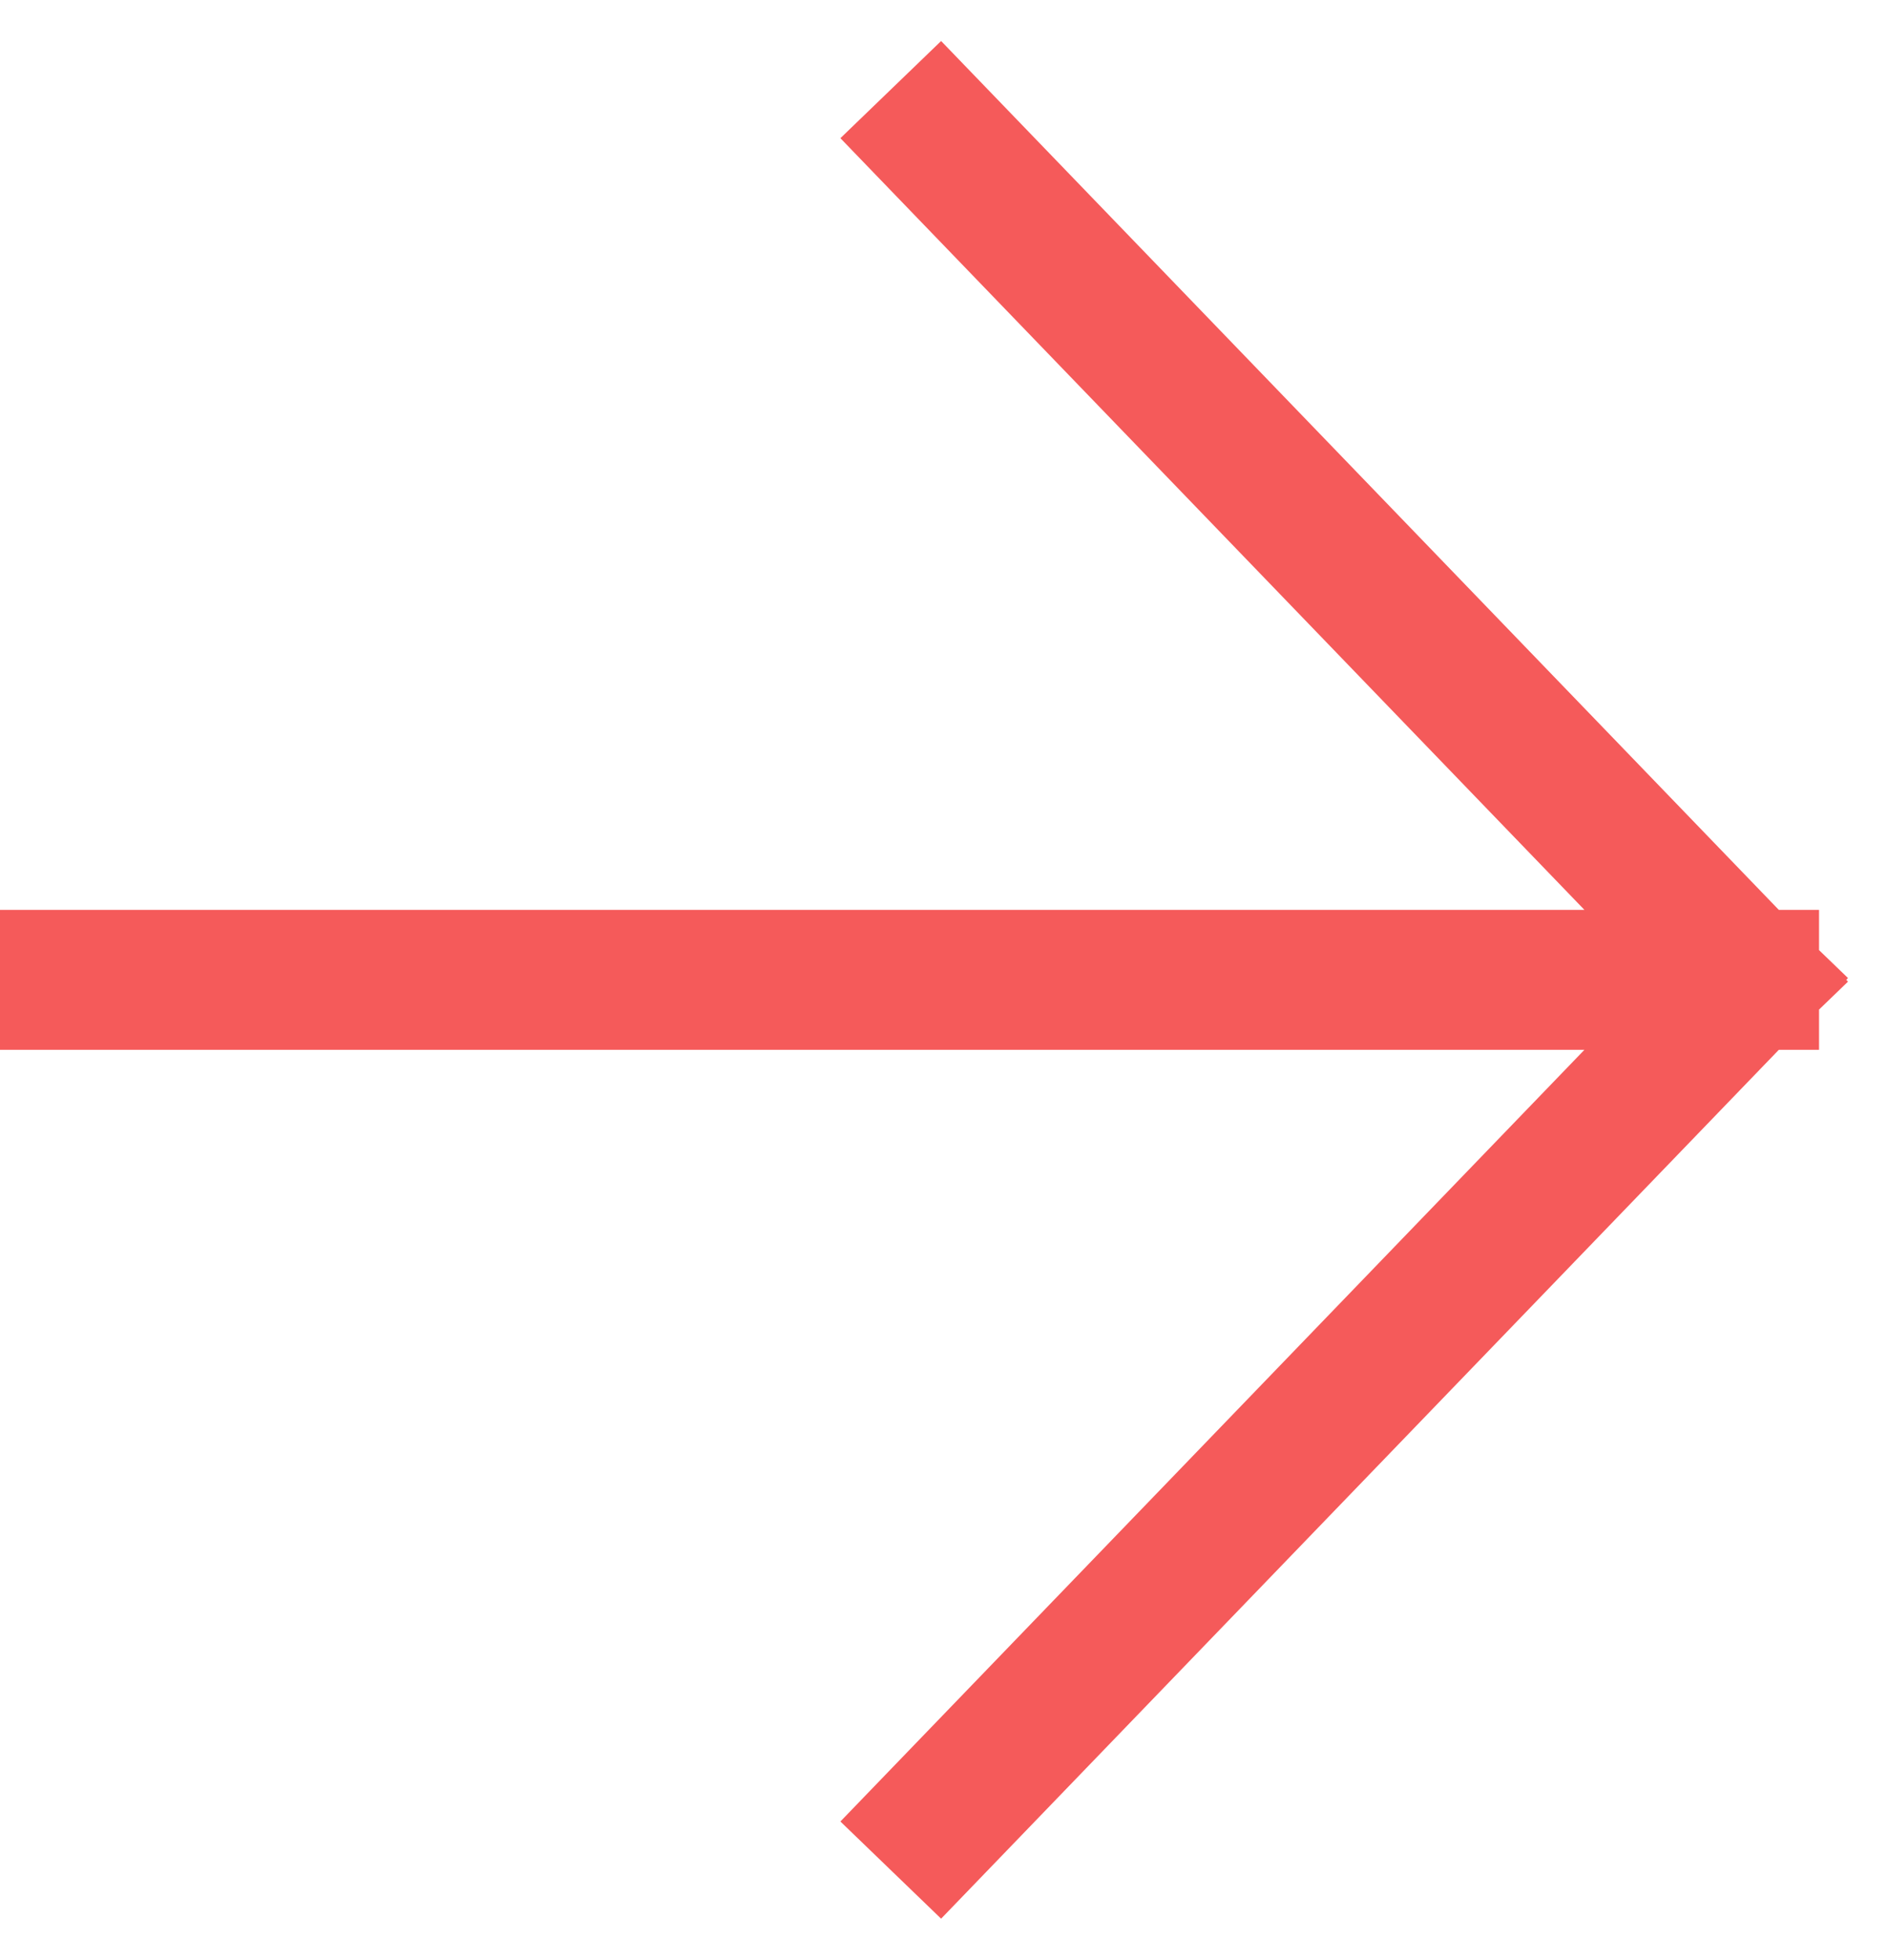 <svg width="27" height="28" viewBox="0 0 27 28" fill="none" xmlns="http://www.w3.org/2000/svg">
<path d="M1 14H25M25 14L13.426 2M25 14L13.426 26" stroke="#F55A5A" stroke-width="2" stroke-linecap="square"/>
</svg>
